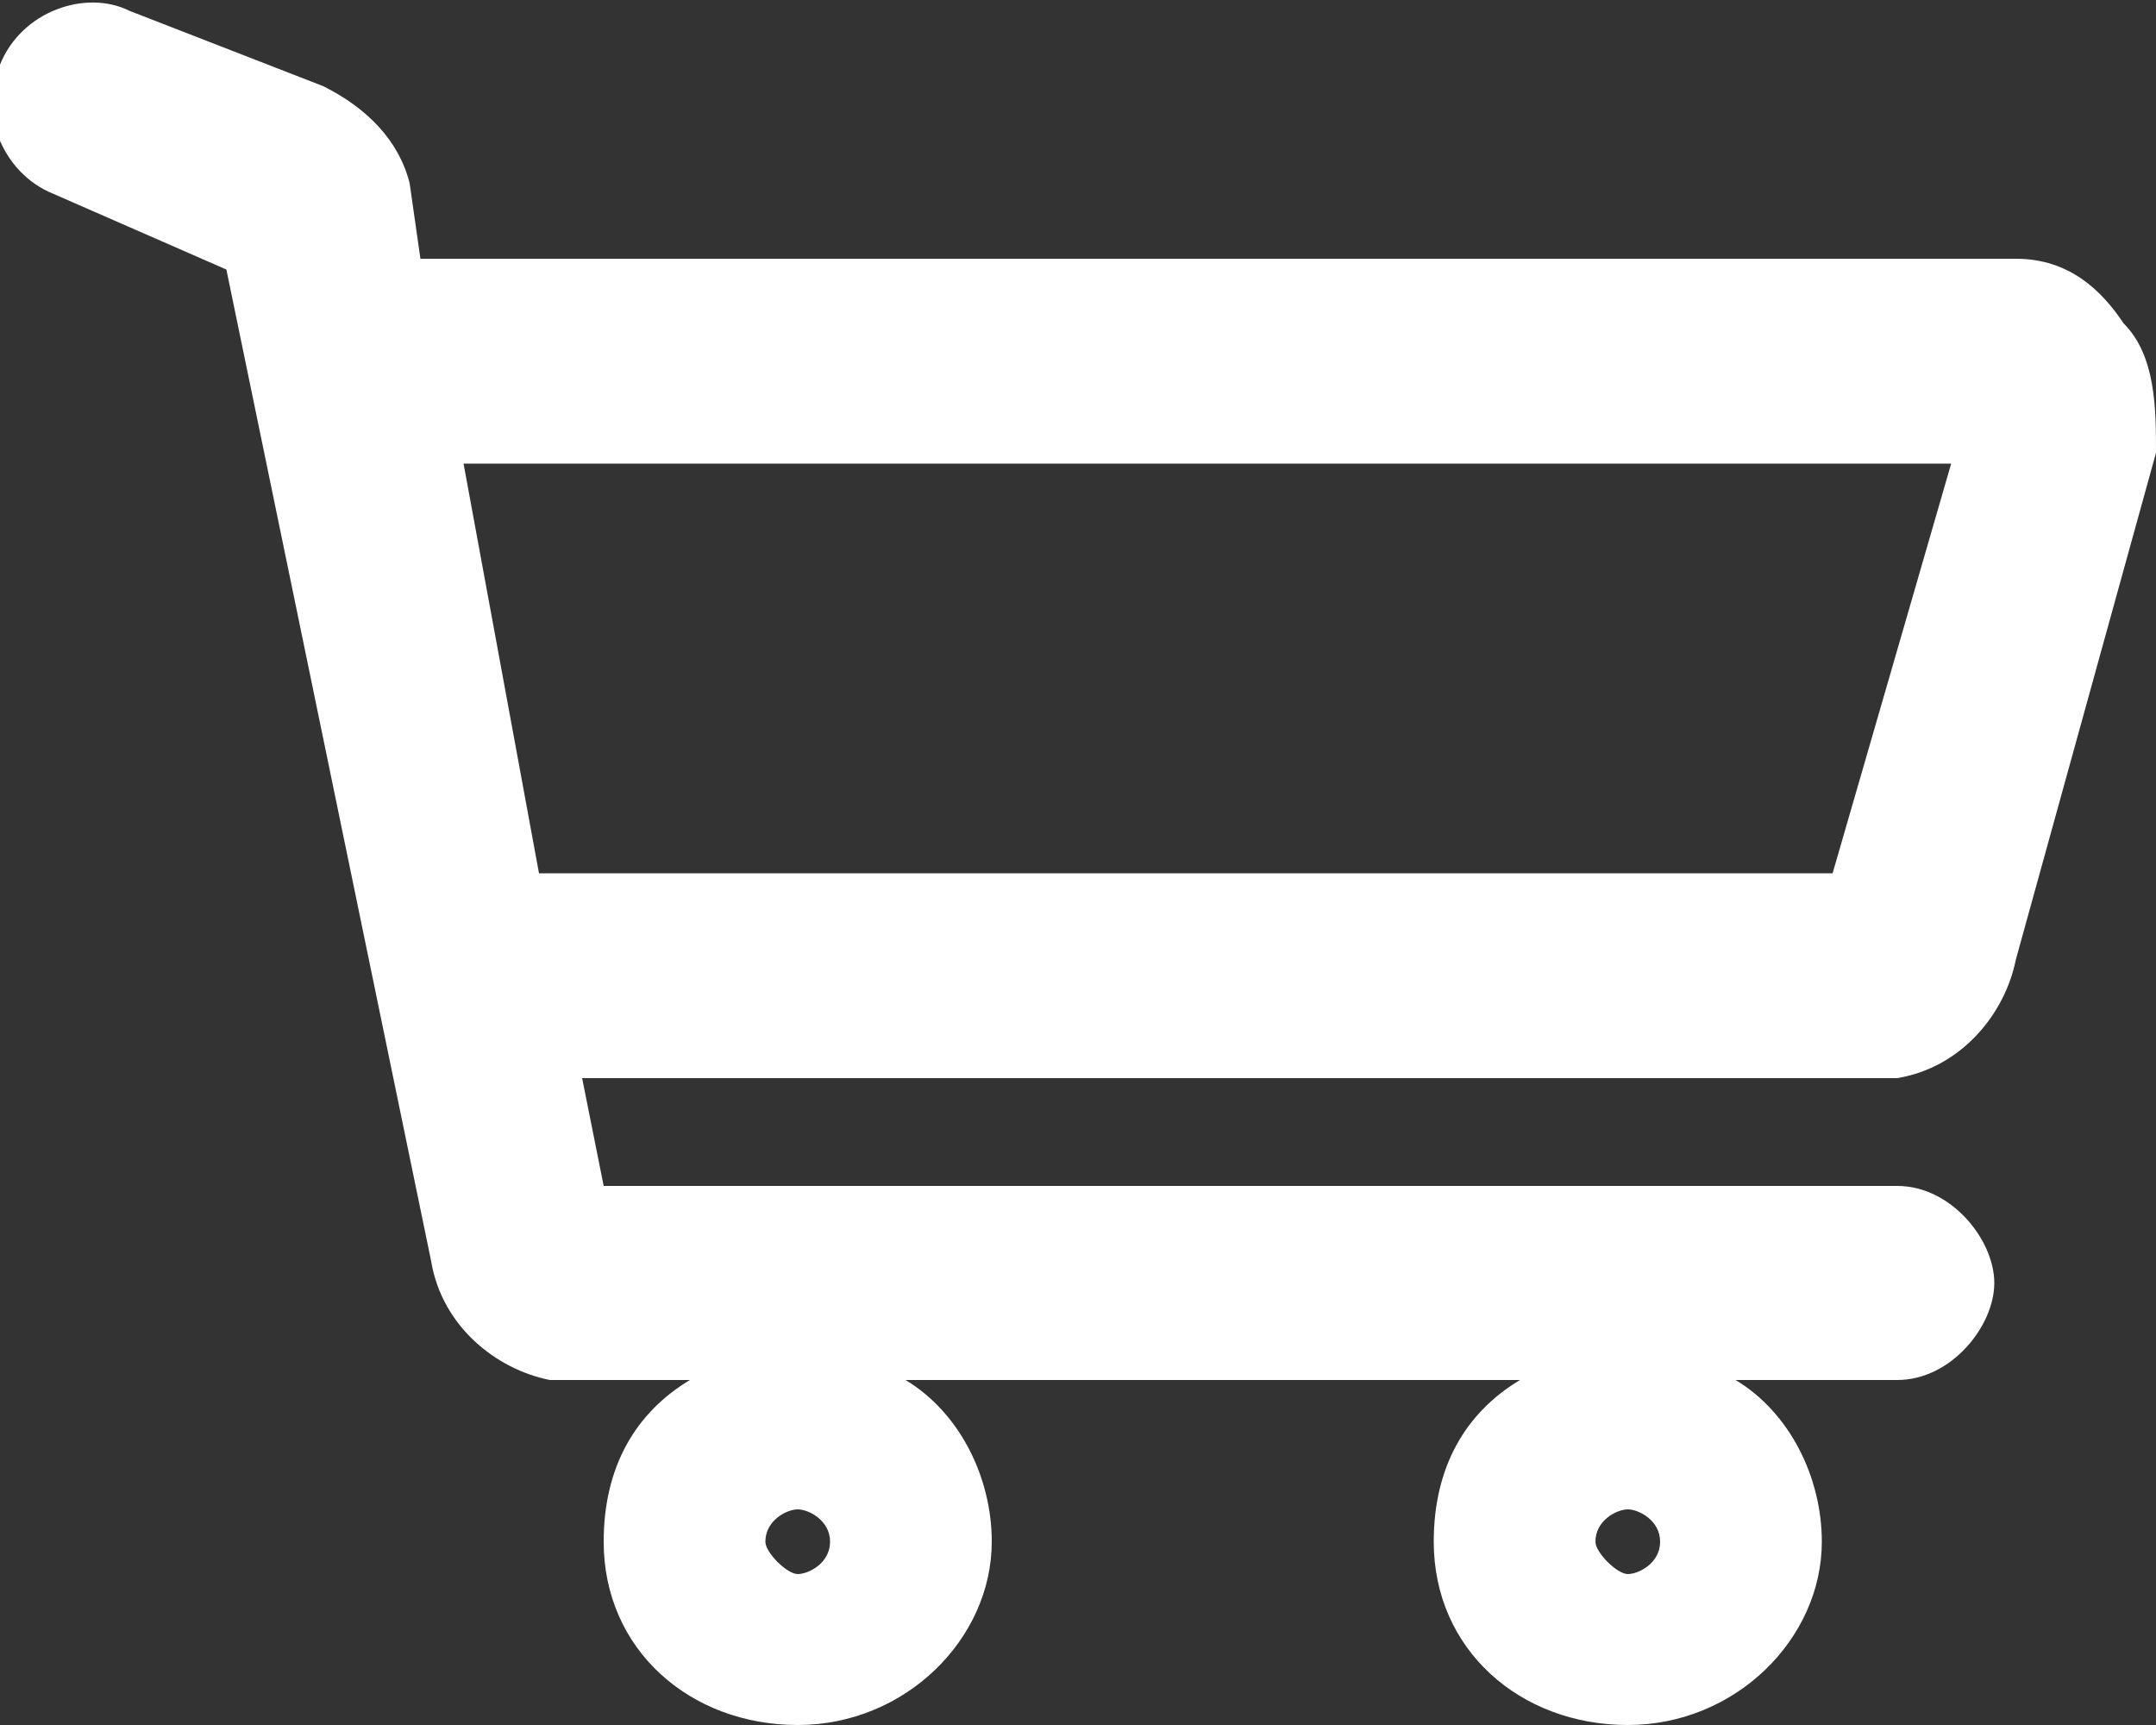 <?xml version="1.0" encoding="utf-8"?>
<!-- Generator: Adobe Illustrator 18.1.1, SVG Export Plug-In . SVG Version: 6.00 Build 0)  -->
<svg version="1.1" id="Layer_1" xmlns="http://www.w3.org/2000/svg" xmlns:xlink="http://www.w3.org/1999/xlink" x="0px" y="0px"
	 width="20px" height="16px" viewBox="0 0 20 16" enable-background="new 0 0 20 16" xml:space="preserve">
<rect x="0" y="0" width="20" height="16" fill="#333333" stroke="none"/>
<path fill="#FFF" d="M19.7,3c-0.2-0.3-0.5-0.6-1-0.6H3.9L3.8,1.7C3.7,1.3,3.4,1,3,0.8L1.2,0.1c-0.4-0.2-1,0-1.2,0.5
	c-0.2,0.4,0,1,0.5,1.2l1.6,0.7L4,11.7c0.1,0.6,0.6,1,1.1,1.1c0,0,0.1,0,0.1,0c0,0,0,0,0,0h0h1.2c-0.5,0.3-0.8,0.8-0.8,1.5
	c0,1,0.8,1.7,1.8,1.7s1.8-0.8,1.8-1.7c0-0.6-0.3-1.2-0.8-1.5h5.7c-0.5,0.3-0.8,0.8-0.8,1.5c0,1,0.8,1.7,1.8,1.7c1,0,1.8-0.8,1.8-1.7
	c0-0.6-0.3-1.2-0.8-1.5h1.5h0c0.5,0,0.9-0.5,0.9-0.9s-0.4-0.9-0.9-0.9H5.6L5.4,10h12h0c0,0,0,0,0,0c0.1,0,0.1,0,0.2,0
	c0.6-0.1,1-0.6,1.1-1.1L20,4.2C20,3.8,20,3.3,19.7,3z M7.7,14.3c0,0.2-0.2,0.3-0.3,0.3s-0.3-0.2-0.3-0.3c0-0.2,0.2-0.3,0.3-0.3
	S7.7,14.1,7.7,14.3z M15.4,14.3c0,0.2-0.2,0.3-0.3,0.3s-0.3-0.2-0.3-0.3c0-0.2,0.2-0.3,0.3-0.3S15.4,14.1,15.4,14.3z M4.3,4.3h13.8
	L17,8.1h-12L4.3,4.3z"/>
</svg>
